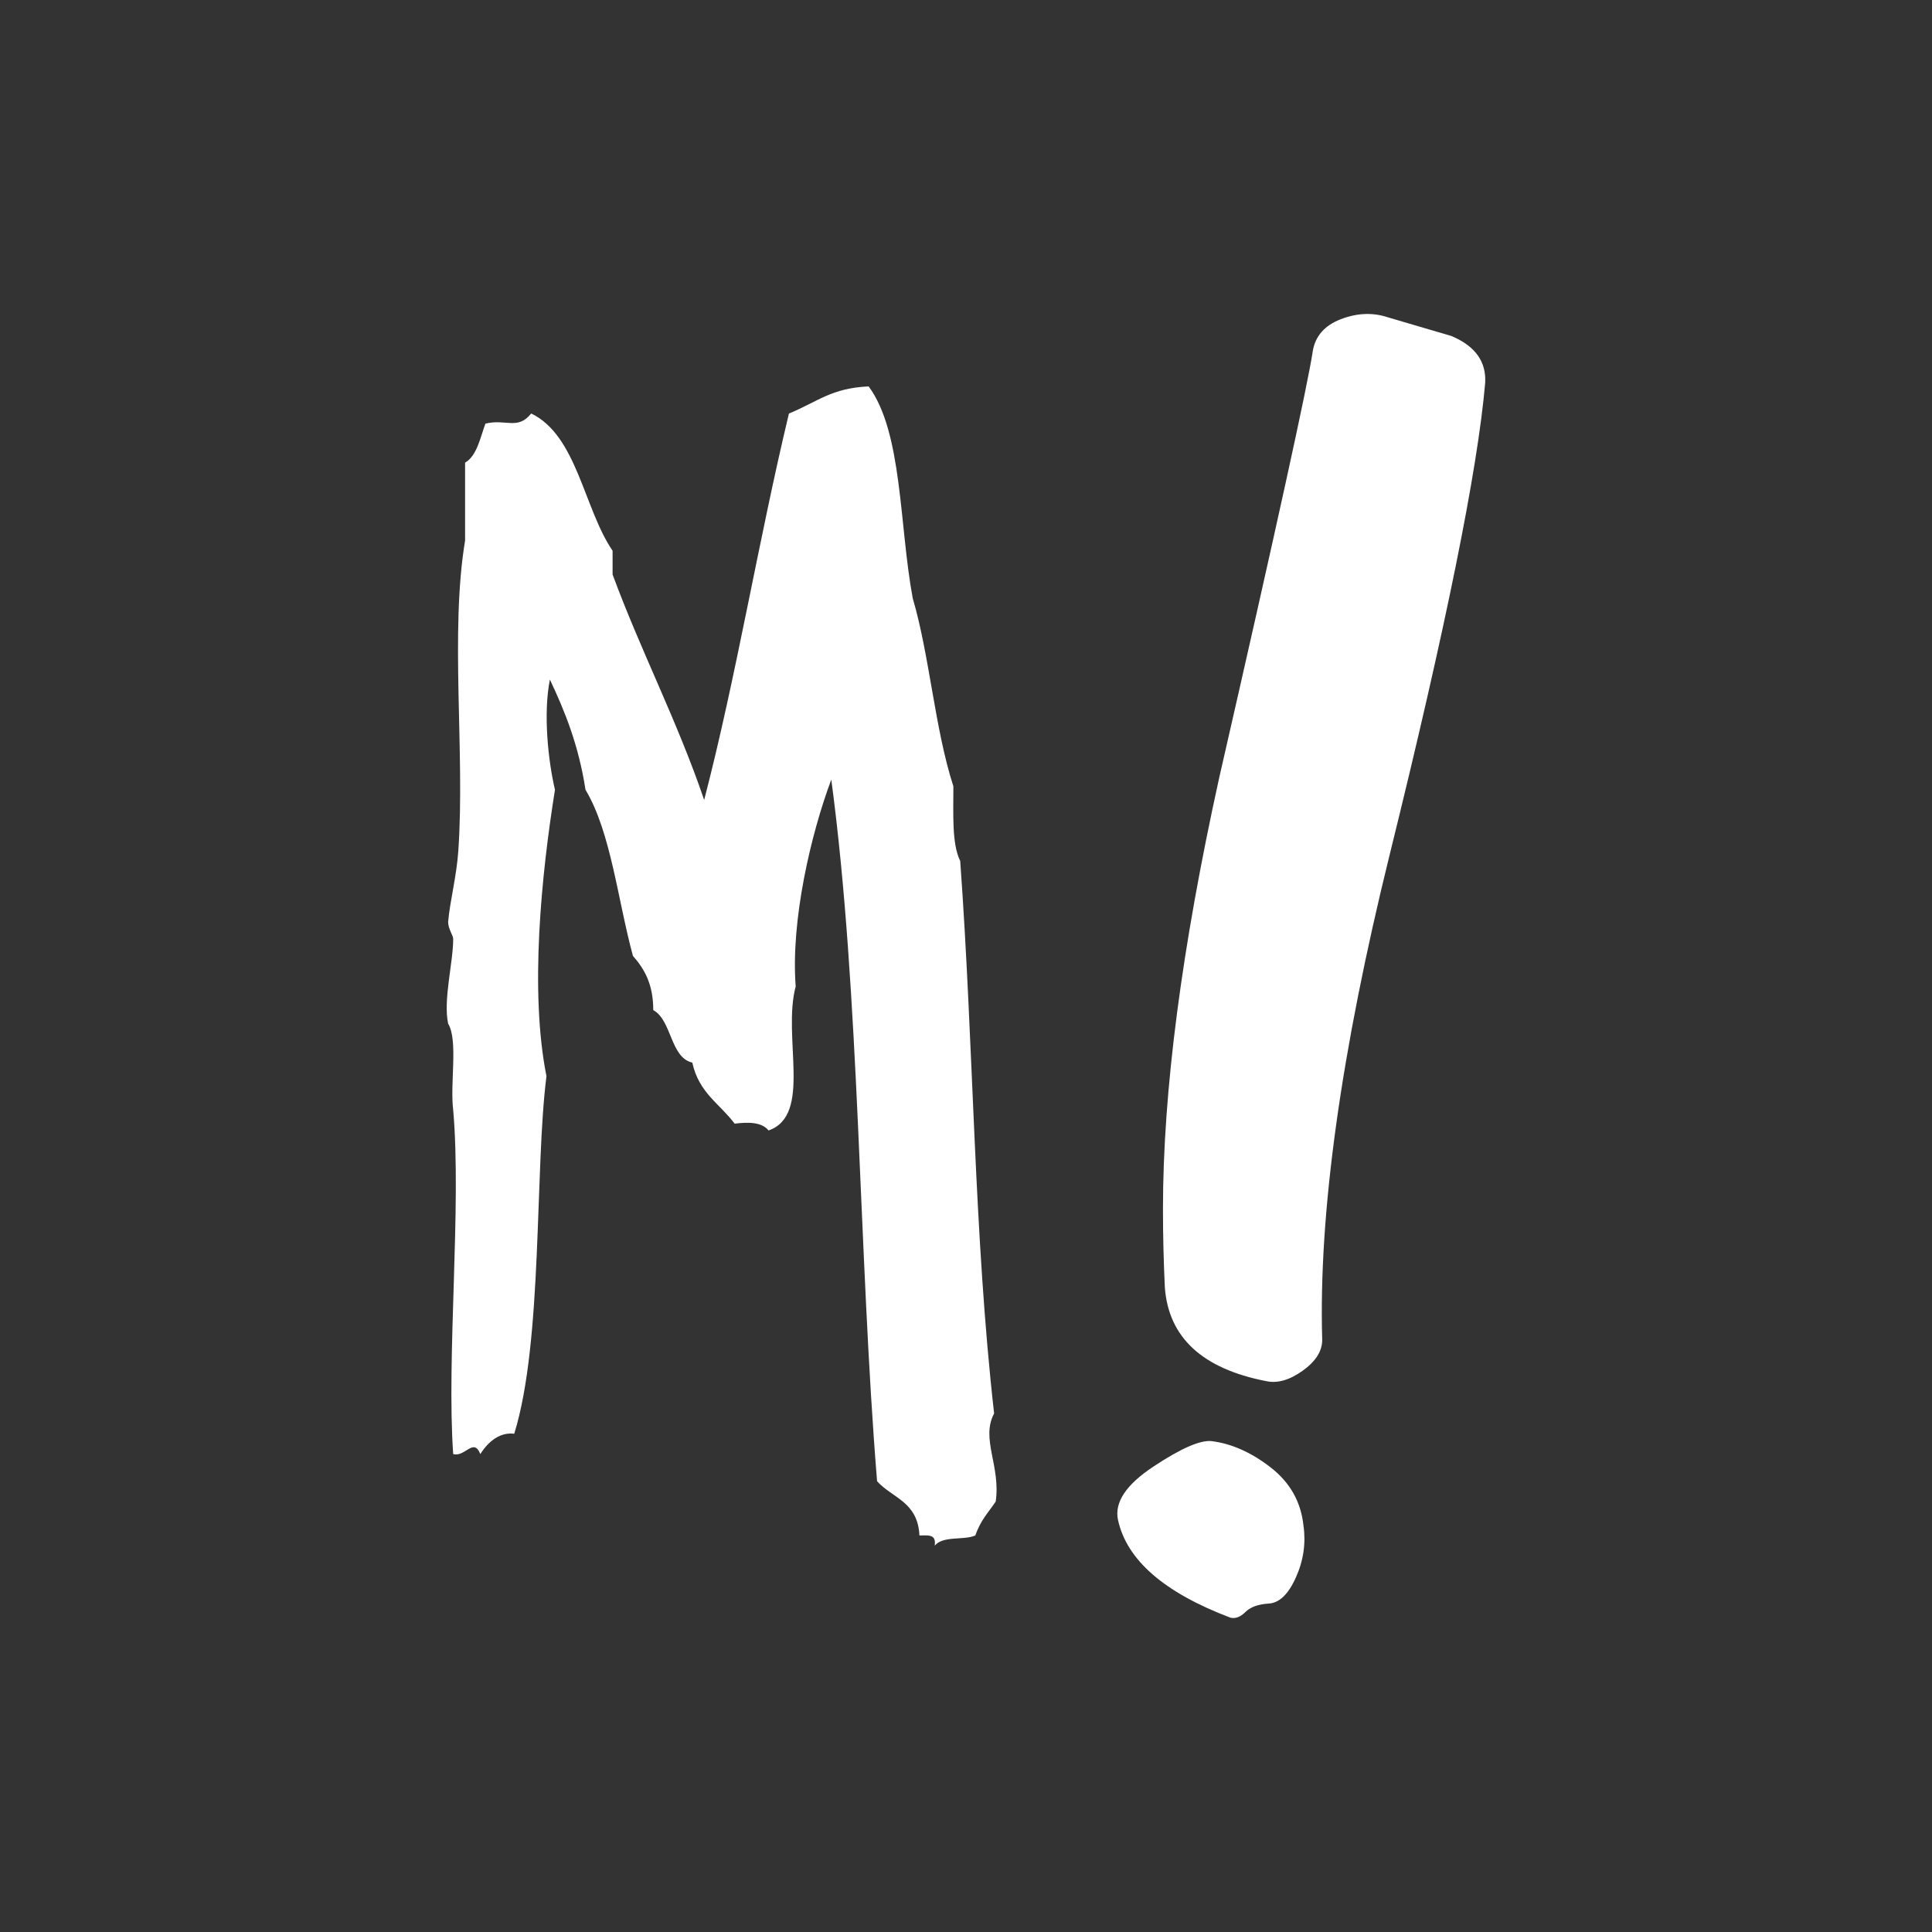 <?xml version="1.0" encoding="utf-8"?>
<!-- Generator: Adobe Illustrator 16.0.3, SVG Export Plug-In . SVG Version: 6.00 Build 0)  -->
<!DOCTYPE svg PUBLIC "-//W3C//DTD SVG 1.1//EN" "http://www.w3.org/Graphics/SVG/1.1/DTD/svg11.dtd">
<svg version="1.1" id="Layer_1" xmlns="http://www.w3.org/2000/svg" xmlns:xlink="http://www.w3.org/1999/xlink" x="0px" y="0px"
	 width="40px" height="40px" viewBox="0 0 40 40" enable-background="new 0 0 40 40" xml:space="preserve">
<rect x="0" y="0" width="40" height="40" fill="#333333" stroke="none"/>
<g>
	<g>
		<path fill="#FFFFFF" d="M26.307,30.381c-0.4-0.311-0.808-0.492-1.221-0.544c-0.233-0.026-0.634,0.148-1.203,0.525
			c-0.569,0.376-0.814,0.744-0.736,1.107c0.181,0.83,0.956,1.504,2.327,2.023c0.104,0.025,0.207-0.014,0.311-0.117
			s0.265-0.162,0.484-0.175c0.22-0.014,0.407-0.195,0.563-0.545s0.207-0.707,0.155-1.069C26.935,31.094,26.708,30.692,26.307,30.381
			z M30.749,7.926c0.025-0.439-0.207-0.762-0.698-0.969c-0.439-0.129-0.88-0.259-1.319-0.388c-0.311-0.103-0.634-0.09-0.97,0.039
			s-0.53,0.349-0.582,0.659c-0.104,0.698-0.75,3.645-1.939,8.841c-0.775,3.517-1.163,6.489-1.163,8.919
			c0,0.543,0.013,1.086,0.039,1.629c0.077,1.034,0.775,1.681,2.094,1.938c0.232,0.052,0.485-0.019,0.757-0.213
			c0.271-0.193,0.407-0.407,0.407-0.64c-0.078-2.611,0.388-5.959,1.396-10.043C29.934,12.993,30.593,9.736,30.749,7.926z
			 M20.582,29.264c-0.421-3.72-0.421-7.579-0.702-11.439c-0.176-0.351-0.141-0.982-0.141-1.544
			c-0.386-1.193-0.491-2.702-0.842-3.895c-0.281-1.509-0.21-3.439-0.913-4.386c-0.772,0.035-1.053,0.316-1.65,0.562
			c-0.632,2.631-1.088,5.438-1.755,8c-0.562-1.649-1.299-3.053-1.896-4.667v-0.492c-0.597-0.877-0.737-2.386-1.685-2.842
			c-0.281,0.351-0.526,0.105-0.948,0.21C9.945,9.053,9.875,9.438,9.629,9.579v1.614c-0.316,1.895,0,4.386-0.14,6.421
			c-0.035,0.526-0.176,1.053-0.211,1.474c0,0.141,0.105,0.281,0.105,0.351c0,0.491-0.21,1.263-0.105,1.754
			c0.211,0.351,0.035,1.229,0.105,1.789c0.175,2-0.141,5.123,0,7.123c0.246,0.07,0.421-0.351,0.562,0
			c0.176-0.28,0.421-0.456,0.702-0.421c0.597-1.93,0.421-5.474,0.667-7.403c-0.351-1.755-0.105-4.176,0.176-5.93
			c-0.141-0.597-0.246-1.579-0.105-2.281c0.316,0.667,0.597,1.369,0.737,2.281c0.526,0.877,0.667,2.281,0.982,3.439
			c0.246,0.28,0.421,0.596,0.421,1.123c0.386,0.21,0.351,0.983,0.808,1.087c0.14,0.632,0.562,0.843,0.877,1.264
			c0.281-0.035,0.562-0.035,0.702,0.141c0.913-0.316,0.281-1.931,0.562-2.983c-0.105-1.369,0.316-3.158,0.737-4.281
			c0.597,4.456,0.562,9.79,0.948,14.526c0.316,0.352,0.843,0.421,0.877,1.123c0.176,0,0.352-0.035,0.316,0.211
			c0.175-0.211,0.597-0.105,0.842-0.211c0.105-0.315,0.281-0.491,0.421-0.702C20.722,30.352,20.301,29.79,20.582,29.264z"/>
	</g>
</g>
</svg>
